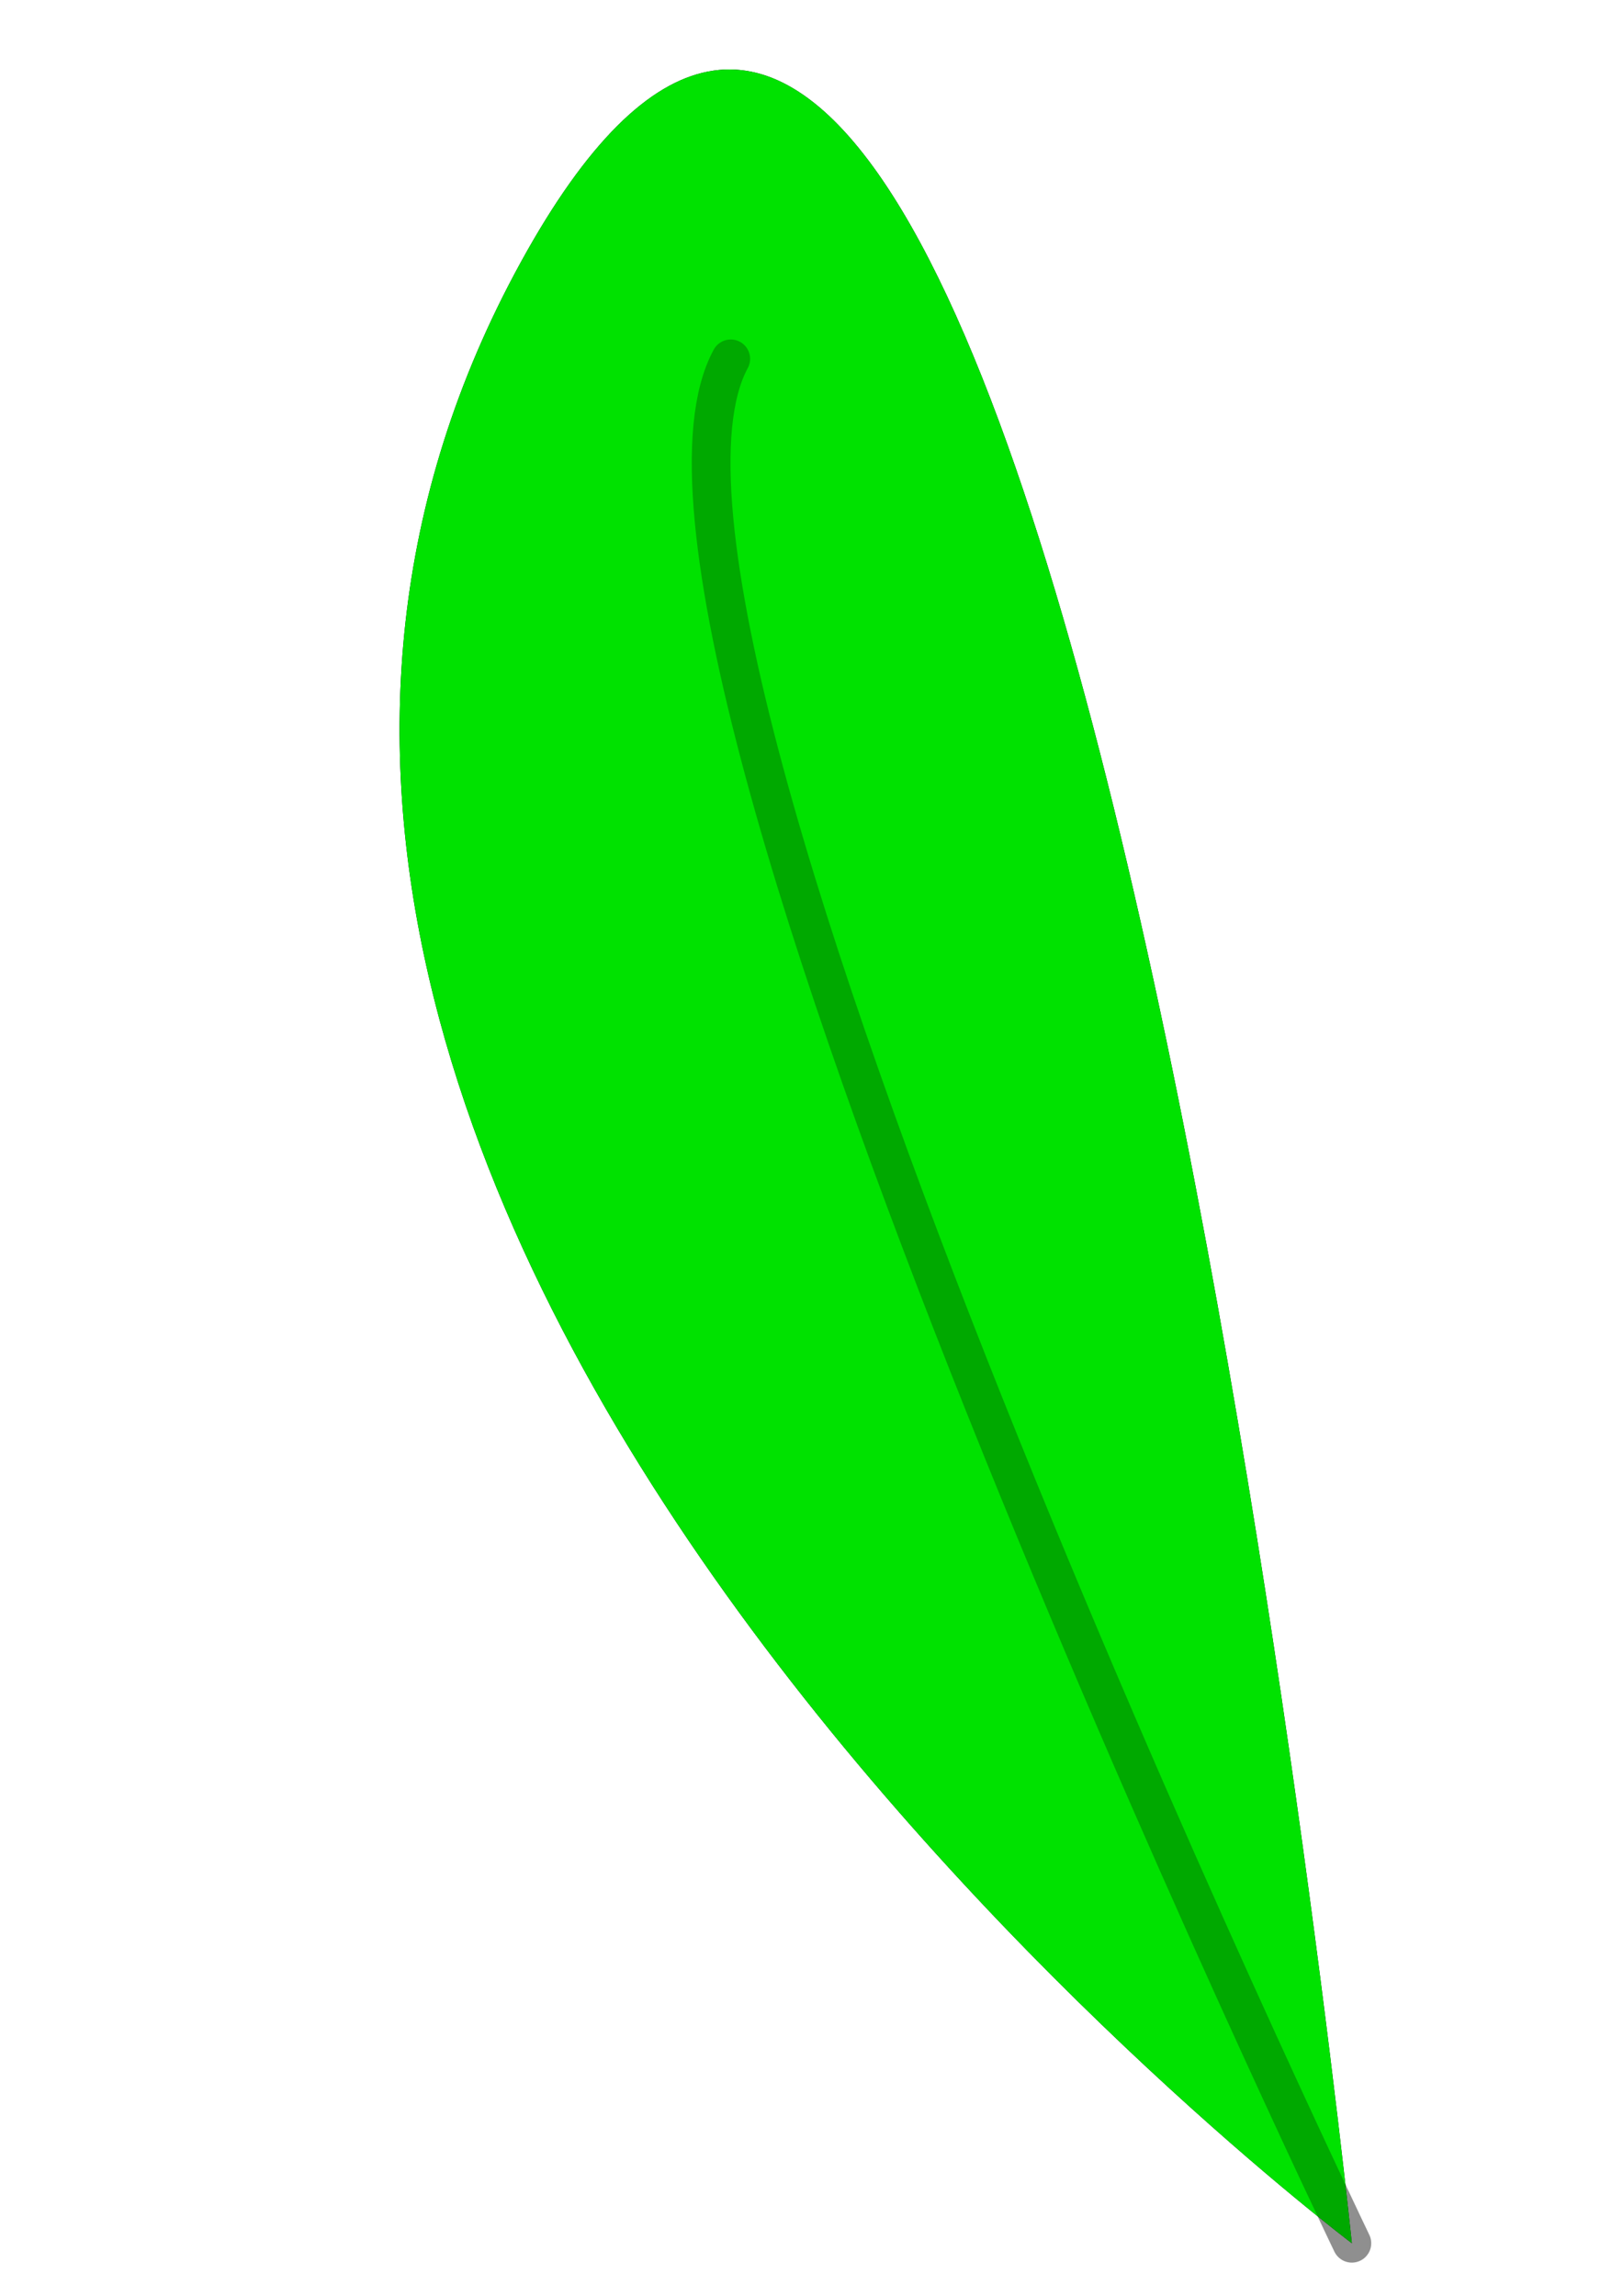 <?xml version="1.0" encoding="UTF-8" standalone="no"?>
<!-- Created with Inkscape (http://www.inkscape.org/) -->

<svg
   xmlns:dc="http://purl.org/dc/elements/1.1/"
   xmlns:cc="http://creativecommons.org/ns#"
   xmlns:rdf="http://www.w3.org/1999/02/22-rdf-syntax-ns#"
   xmlns:svg="http://www.w3.org/2000/svg"
   xmlns="http://www.w3.org/2000/svg"
   xmlns:sodipodi="http://sodipodi.sourceforge.net/DTD/sodipodi-0.dtd"
   xmlns:inkscape="http://www.inkscape.org/namespaces/inkscape"
   width="210mm"
   height="297mm"
   viewBox="0 0 210 297"
   version="1.1"
   id="svg4964"
   inkscape:version="0.92.4 (5da689c313, 2019-01-14)"
   sodipodi:docname="logo.svg">
  <defs
     id="defs4958">
    <filter
       inkscape:collect="always"
       style="color-interpolation-filters:sRGB"
       id="filter4919"
       x="-0.039"
       width="1.079"
       y="-0.017"
       height="1.035">
      <feGaussianBlur
         inkscape:collect="always"
         stdDeviation="0.107"
         id="feGaussianBlur4921" />
    </filter>
  </defs>
  <sodipodi:namedview
     id="base"
     pagecolor="#ffffff"
     bordercolor="#666666"
     borderopacity="1.0"
     inkscape:pageopacity="0.0"
     inkscape:pageshadow="2"
     inkscape:zoom="0.7"
     inkscape:cx="665.63102"
     inkscape:cy="553.32477"
     inkscape:document-units="mm"
     inkscape:current-layer="layer1"
     showgrid="false"
     inkscape:window-width="1920"
     inkscape:window-height="1060"
     inkscape:window-x="0"
     inkscape:window-y="20"
     inkscape:window-maximized="1" />
  <g
     inkscape:label="Layer 1"
     inkscape:groupmode="layer"
     id="layer1">
    <g
       transform="matrix(18.909,0,0,18.909,-873.494,-711.847)"
       style="fill:#000000;fill-opacity:1;filter:url(#filter4919)"
       id="g4950">
      <path
         style="fill:#000000;fill-opacity:1;stroke:none;stroke-width:2.481px;stroke-linecap:butt;stroke-linejoin:miter;stroke-opacity:1"
         d="m 55.445,52.993 c 0,0 -9.29,-6.995 -5.685,-13.556 3.605,-6.562 5.685,13.556 5.685,13.556 z"
         id="path4946"
         inkscape:connector-curvature="0" />
      <path
         inkscape:connector-curvature="0"
         id="path4948"
         d="m 55.445,52.993 c 0,0 -5.285,-10.987 -4.25,-12.892"
         style="opacity:0.25;fill:#000000;fill-opacity:1;stroke:#000000;stroke-width:0.265;stroke-linecap:round;stroke-linejoin:miter;stroke-miterlimit:4;stroke-dasharray:none;stroke-opacity:1" />
    </g>
    <g
       transform="matrix(18.909,0,0,18.909,-873.494,-711.847)"
       id="g4956">
      <path
         inkscape:connector-curvature="0"
         id="path4952"
         d="m 55.445,52.993 c 0,0 -9.29,-6.995 -5.685,-13.556 3.605,-6.562 5.685,13.556 5.685,13.556 z"
         style="fill:#00e200;fill-opacity:1;stroke:none;stroke-width:2.481px;stroke-linecap:butt;stroke-linejoin:miter;stroke-opacity:1" />
      <path
         style="opacity:0.25;fill:none;stroke:#000000;stroke-width:0.265;stroke-linecap:round;stroke-linejoin:miter;stroke-miterlimit:4;stroke-dasharray:none;stroke-opacity:1"
         d="m 55.445,52.993 c 0,0 -5.285,-10.987 -4.25,-12.892"
         id="path4954"
         inkscape:connector-curvature="0" />
    </g>
  </g>
</svg>
